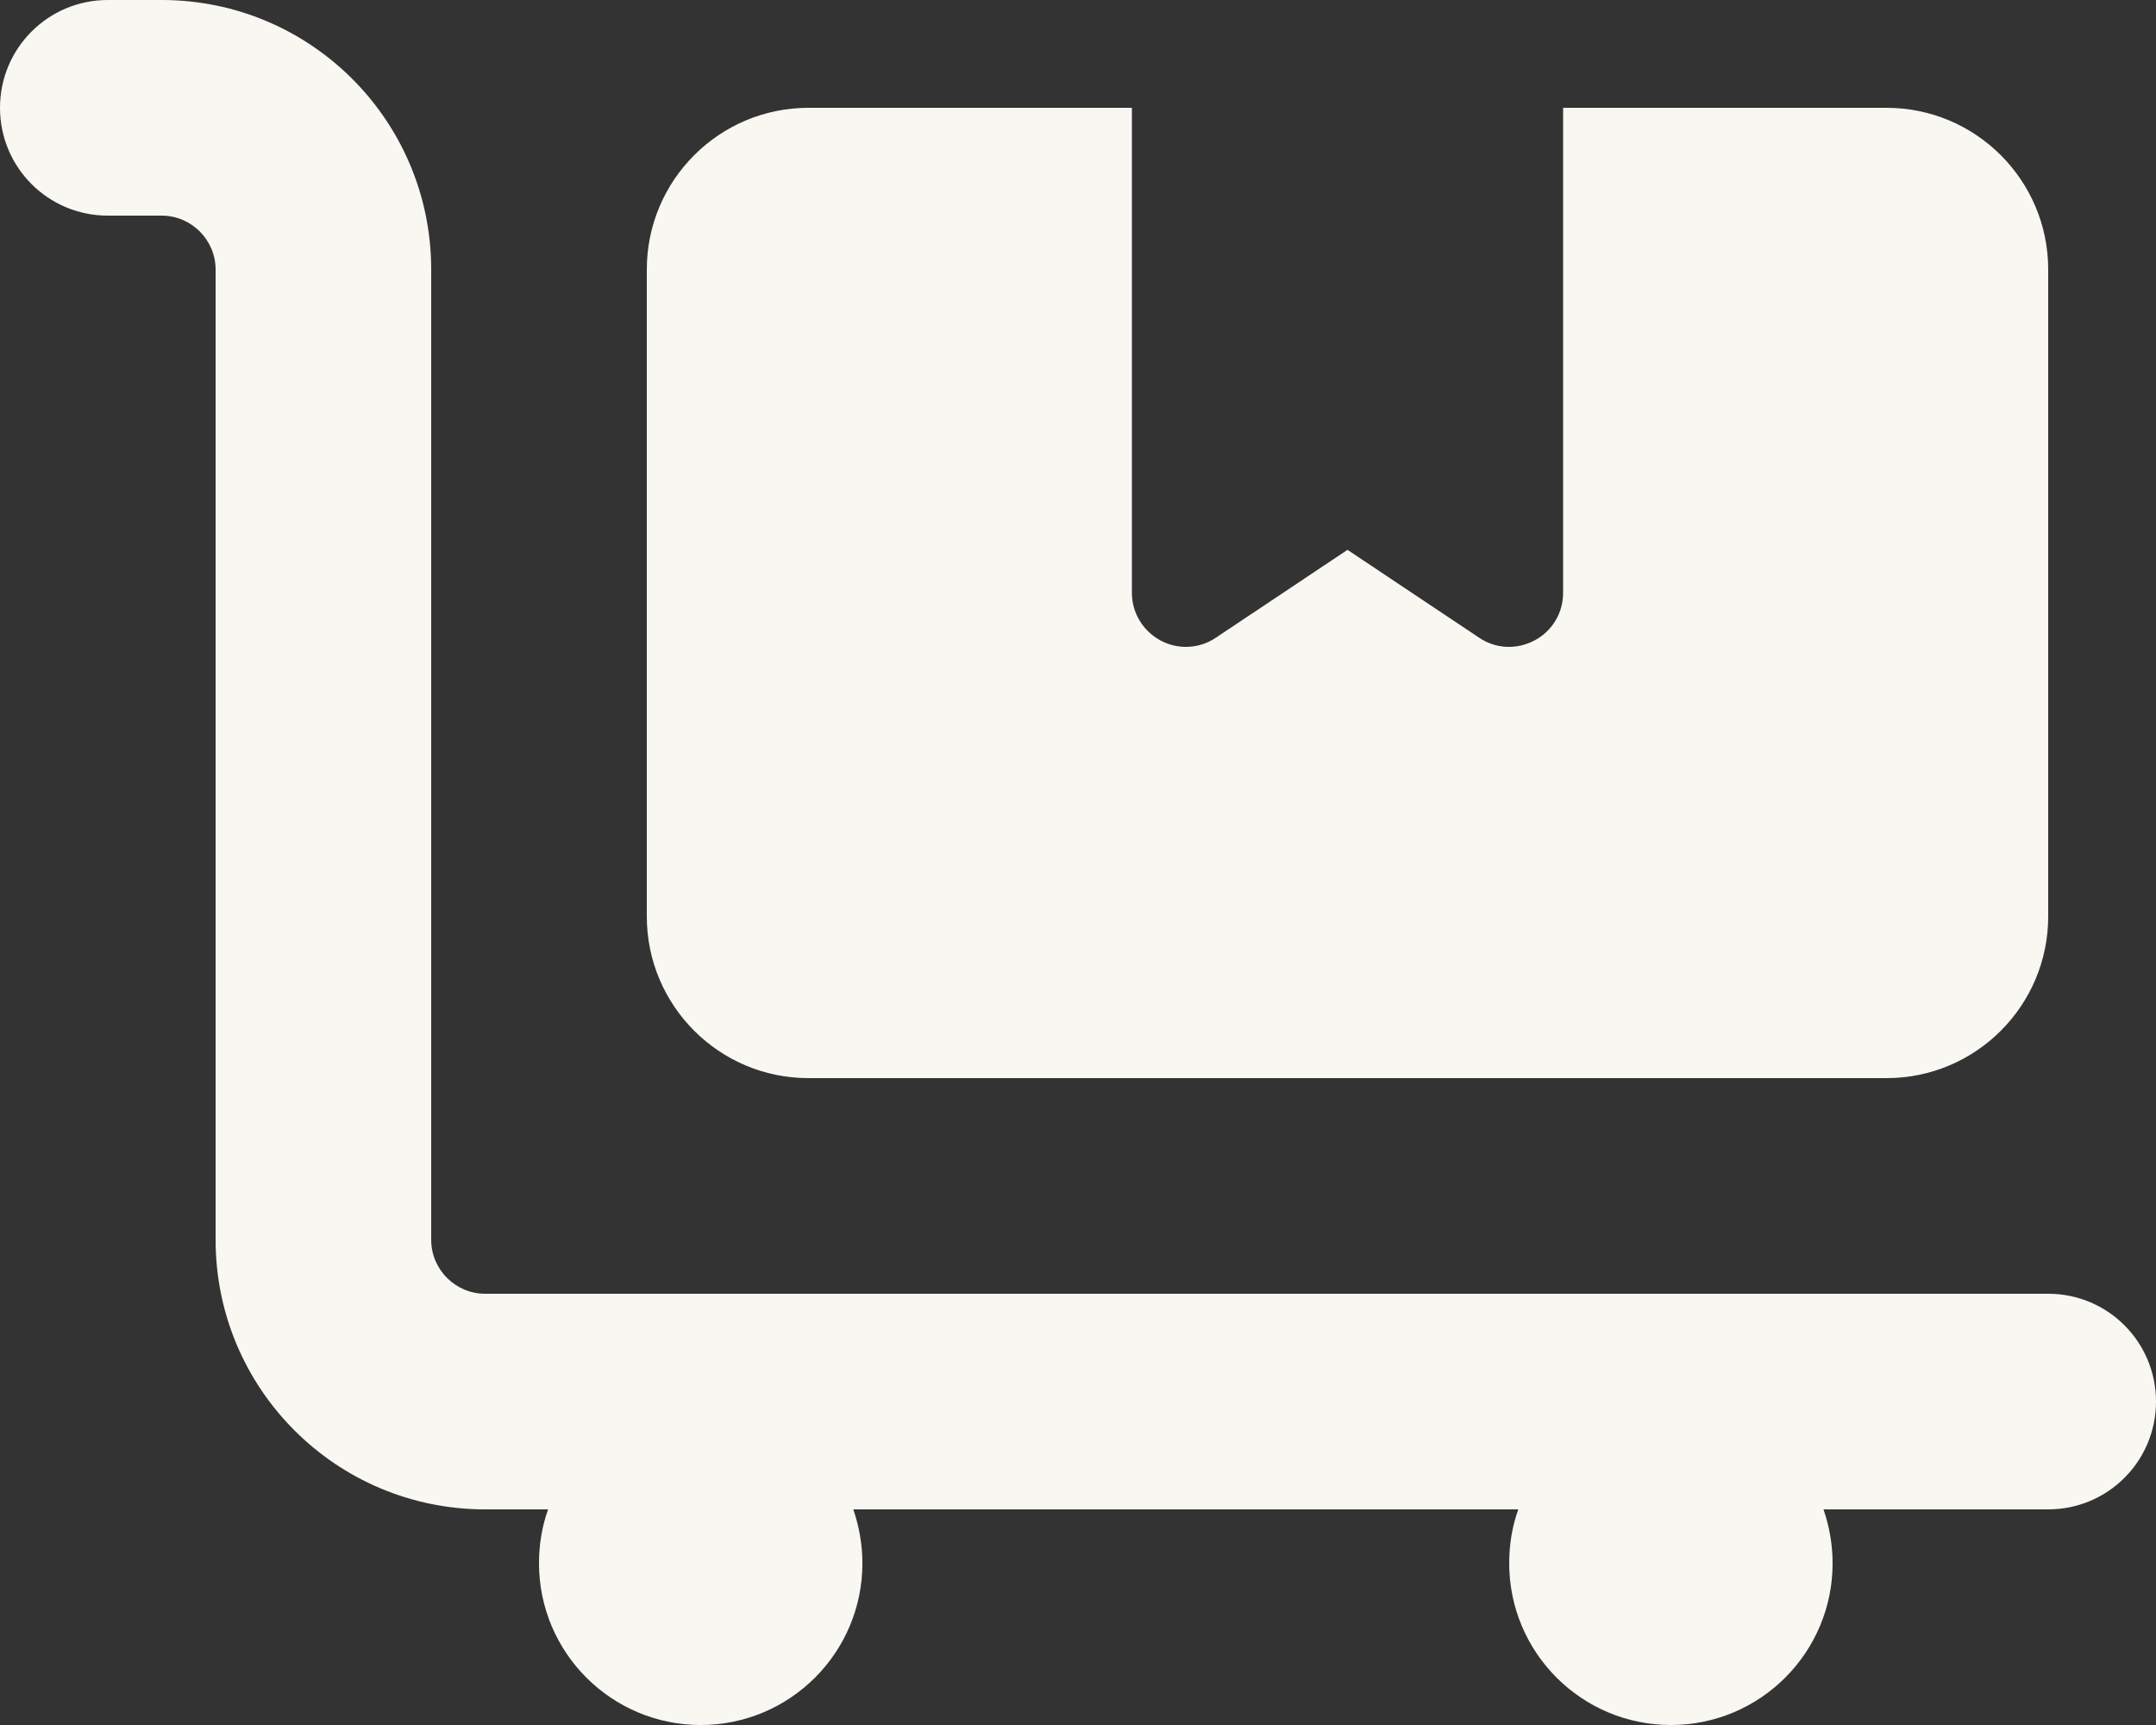 <svg width="40" height="32" viewBox="0 0 40 32" fill="none" xmlns="http://www.w3.org/2000/svg">
<rect x="0" y="0" width="40" height="32" fill="#333333" stroke="none"/>
<path d="M2 0C0.894 0 0 0.894 0 2C0 3.106 0.894 4 2 4H3C3.55 4 4 4.45 4 5V23C4 25.762 6.237 28 9 28H10.169C10.056 28.312 10 28.65 10 29C10 30.656 11.344 32 13 32C14.656 32 16 30.656 16 29C16 28.65 15.938 28.312 15.831 28H28.169C28.056 28.312 28 28.65 28 29C28 30.656 29.344 32 31 32C32.656 32 34 30.656 34 29C34 28.65 33.938 28.312 33.831 28H38C39.106 28 40 27.106 40 26C40 24.894 39.106 24 38 24H9C8.45 24 8 23.55 8 23V5C8 2.237 5.763 0 3 0H2ZM12 5V17C12 18.656 13.344 20 15 20H35C36.656 20 38 18.656 38 17V5C38 3.344 36.656 2 35 2H29V11C29 11.369 28.8 11.706 28.469 11.881C28.137 12.056 27.75 12.037 27.444 11.831L25 10.2L22.556 11.831C22.25 12.037 21.856 12.056 21.531 11.881C21.206 11.706 21 11.369 21 11V2H15C13.344 2 12 3.344 12 5Z" fill="#F9F7F2"/>
</svg>
